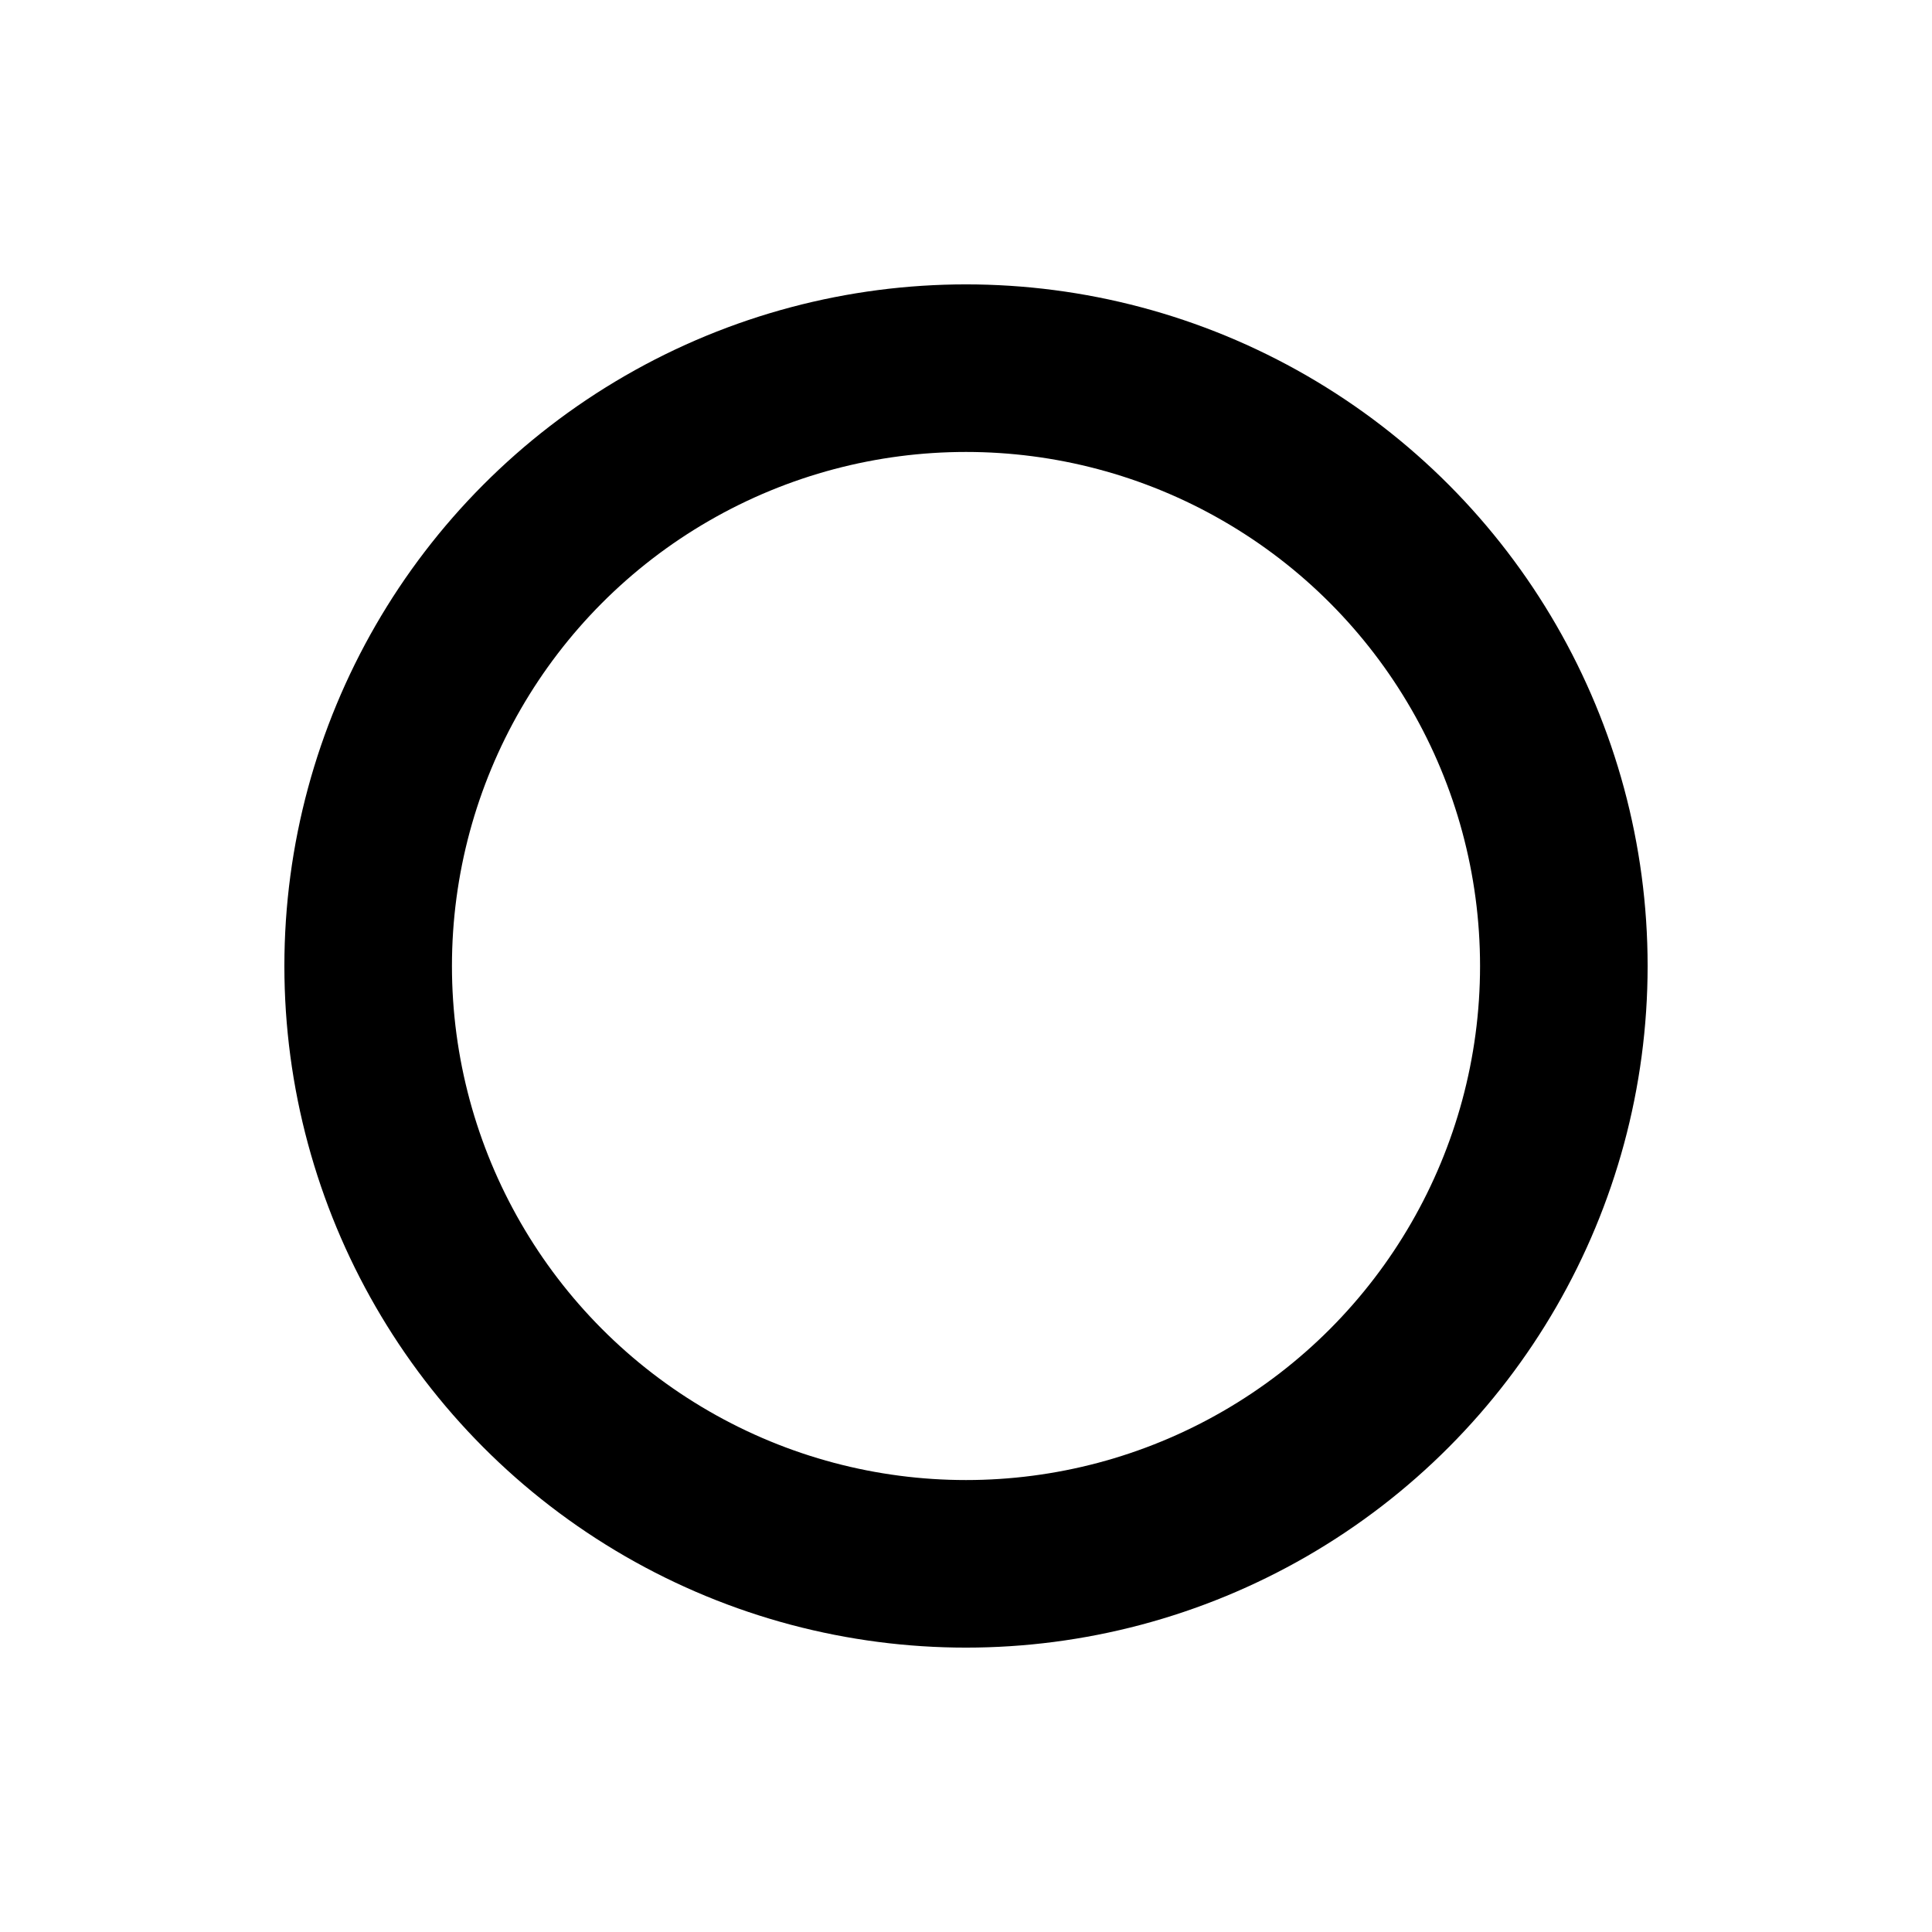 <svg xmlns="http://www.w3.org/2000/svg" version="1.1" xmlns:xlink="http://www.w3.org/1999/xlink" width="392" height="392"><svg id="SvgjsSvg1009" xmlns="http://www.w3.org/2000/svg" version="1.1" viewBox="0 0 392 392">
  <!-- Generator: Adobe Illustrator 29.8.1, SVG Export Plug-In . SVG Version: 2.1.1 Build 2)  -->
  <defs>
    <style>
      .st0 {
        fill: none;
        stroke: #000;
        stroke-width: 34px;
      }
    </style>
  </defs>
  <circle class="st0" cx="196" cy="196" r="121.3"></circle>
</svg><style>@media (prefers-color-scheme: light) { :root { filter: none; } }
@media (prefers-color-scheme: dark) { :root { filter: invert(100%); } }
</style></svg>